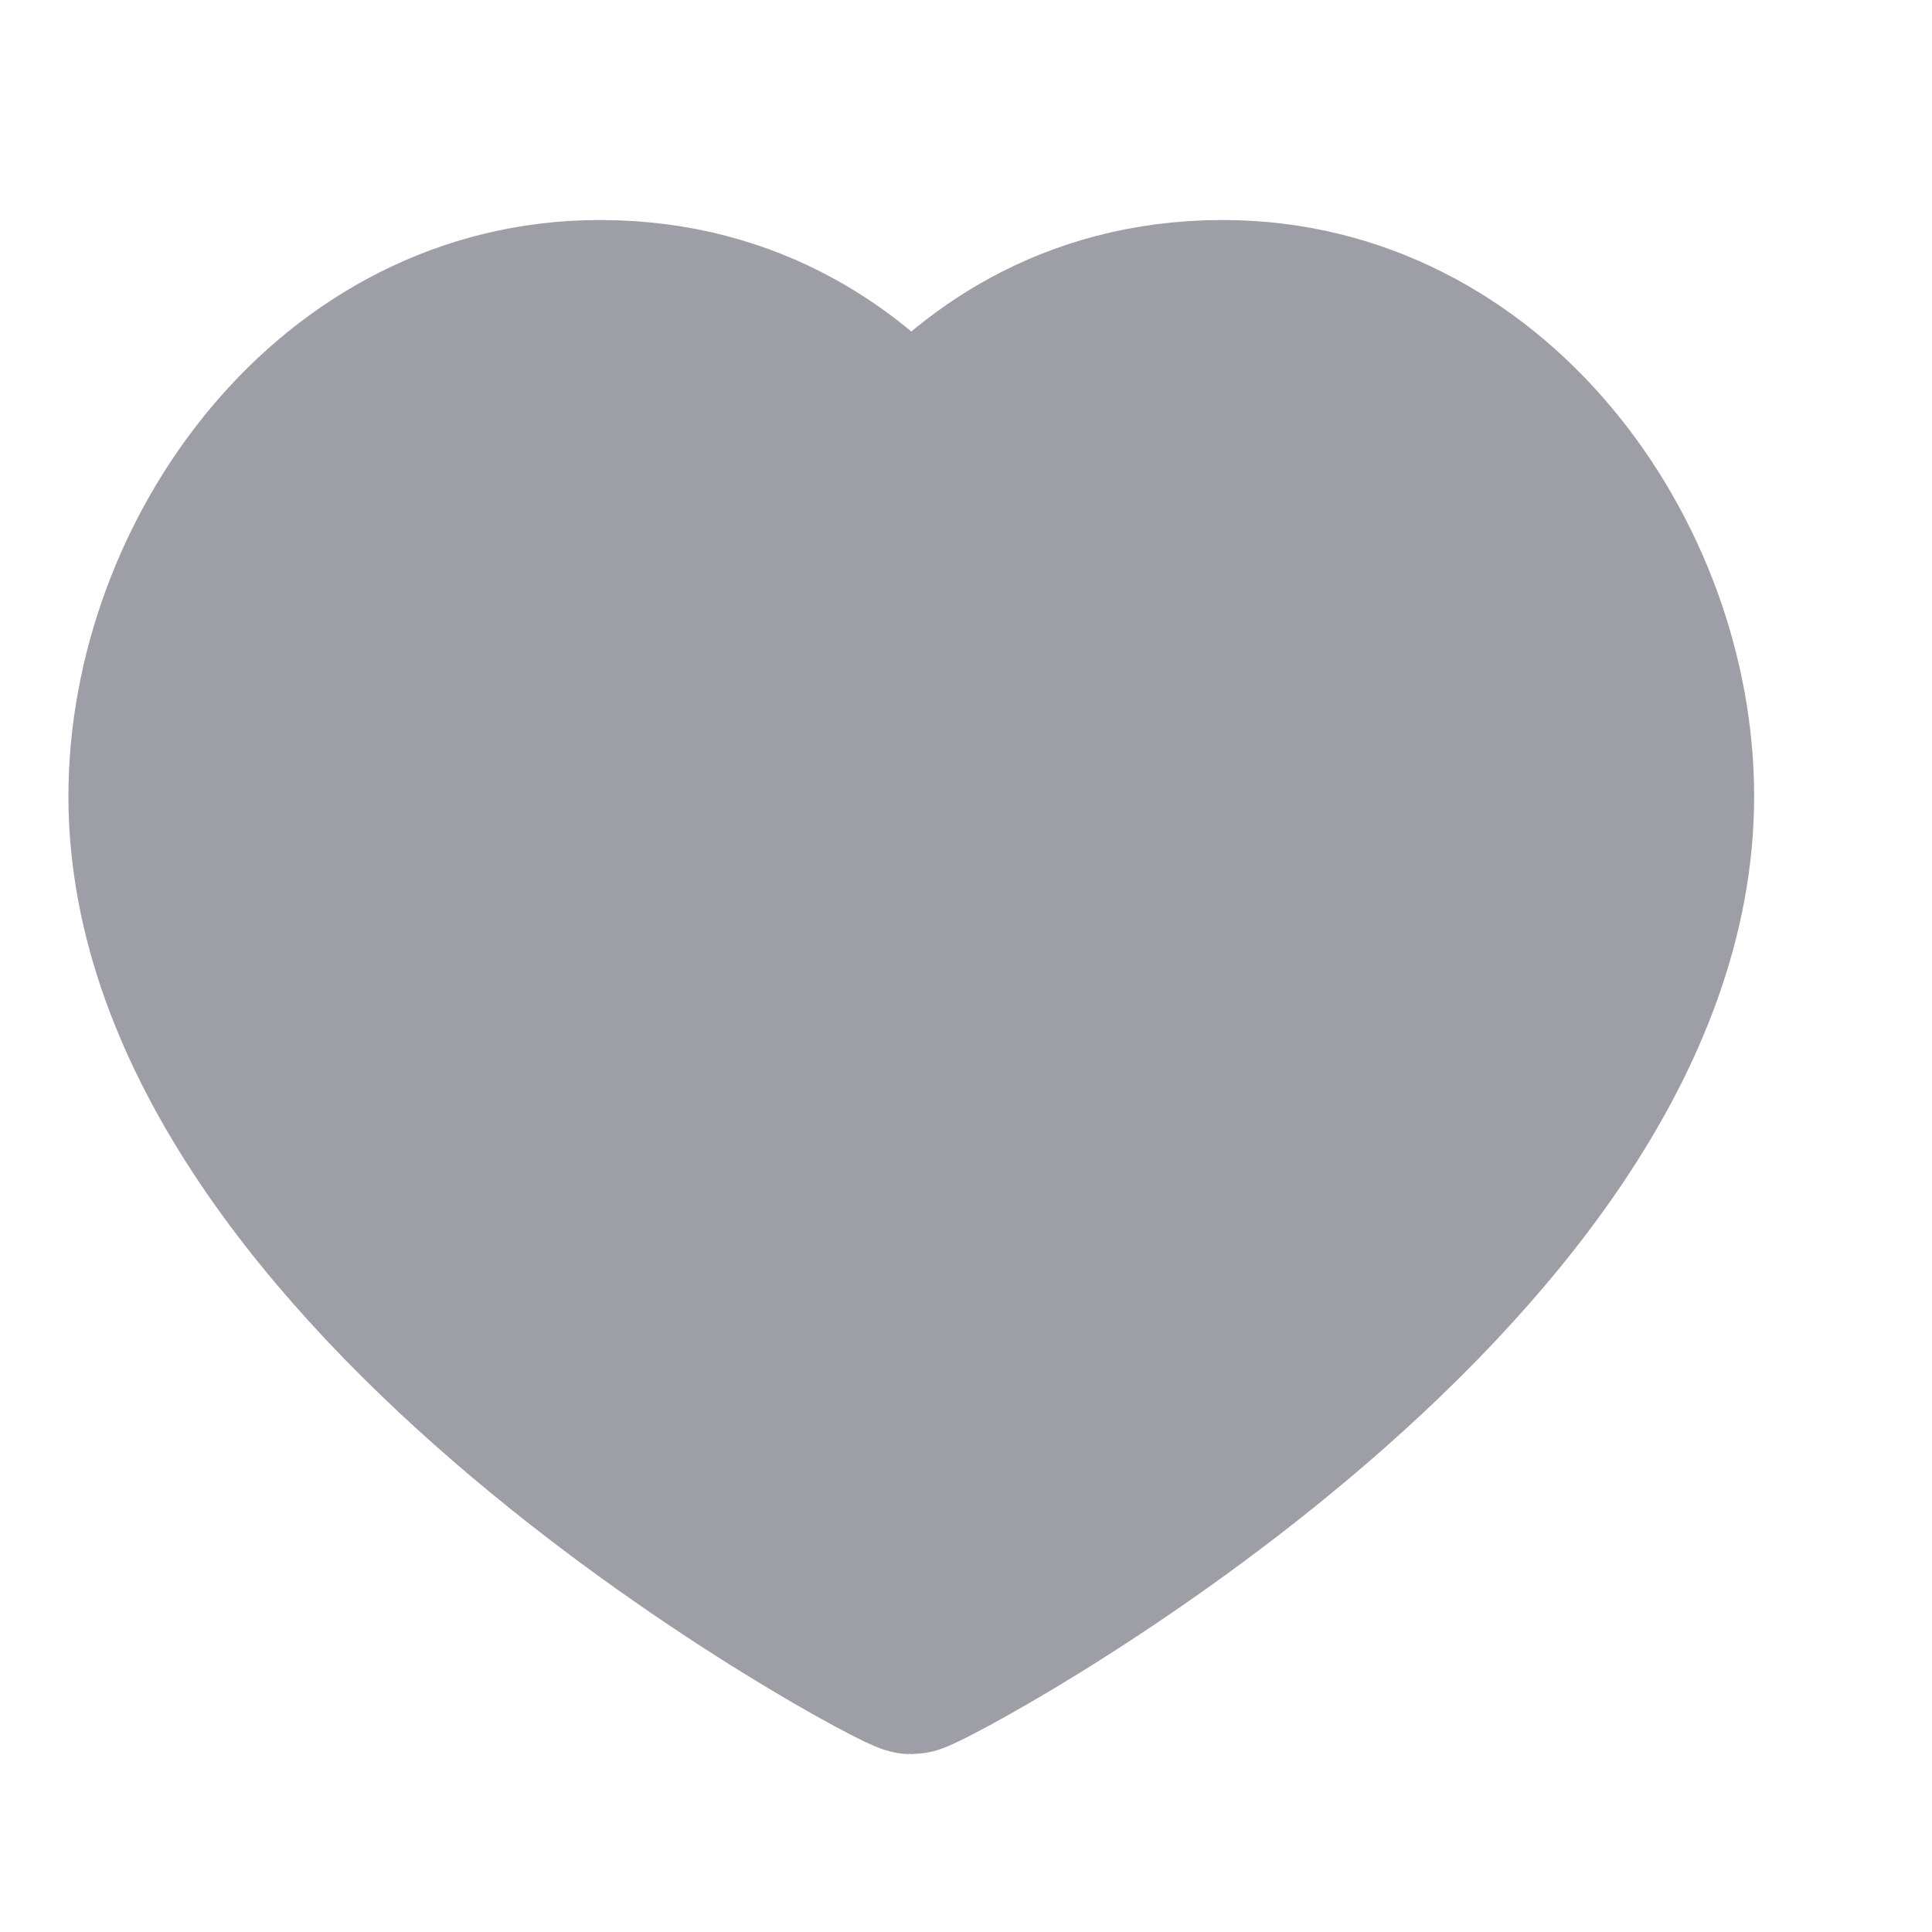 <?xml version="1.0" encoding="UTF-8" standalone="no"?><svg width='17' height='17' viewBox='0 0 17 17' fill='none' xmlns='http://www.w3.org/2000/svg'>
<path d='M10.759 2.686C13.108 2.686 14.685 4.921 14.685 7.006C14.685 11.228 8.137 14.685 8.019 14.685C7.9 14.685 1.352 11.228 1.352 7.006C1.352 4.921 2.93 2.686 5.278 2.686C6.626 2.686 7.508 3.368 8.019 3.968C8.53 3.368 9.411 2.686 10.759 2.686Z' fill='#9E9EA7' stroke='#9E9EA7' stroke-width='1.5' stroke-linecap='round' stroke-linejoin='round'/>
</svg>
